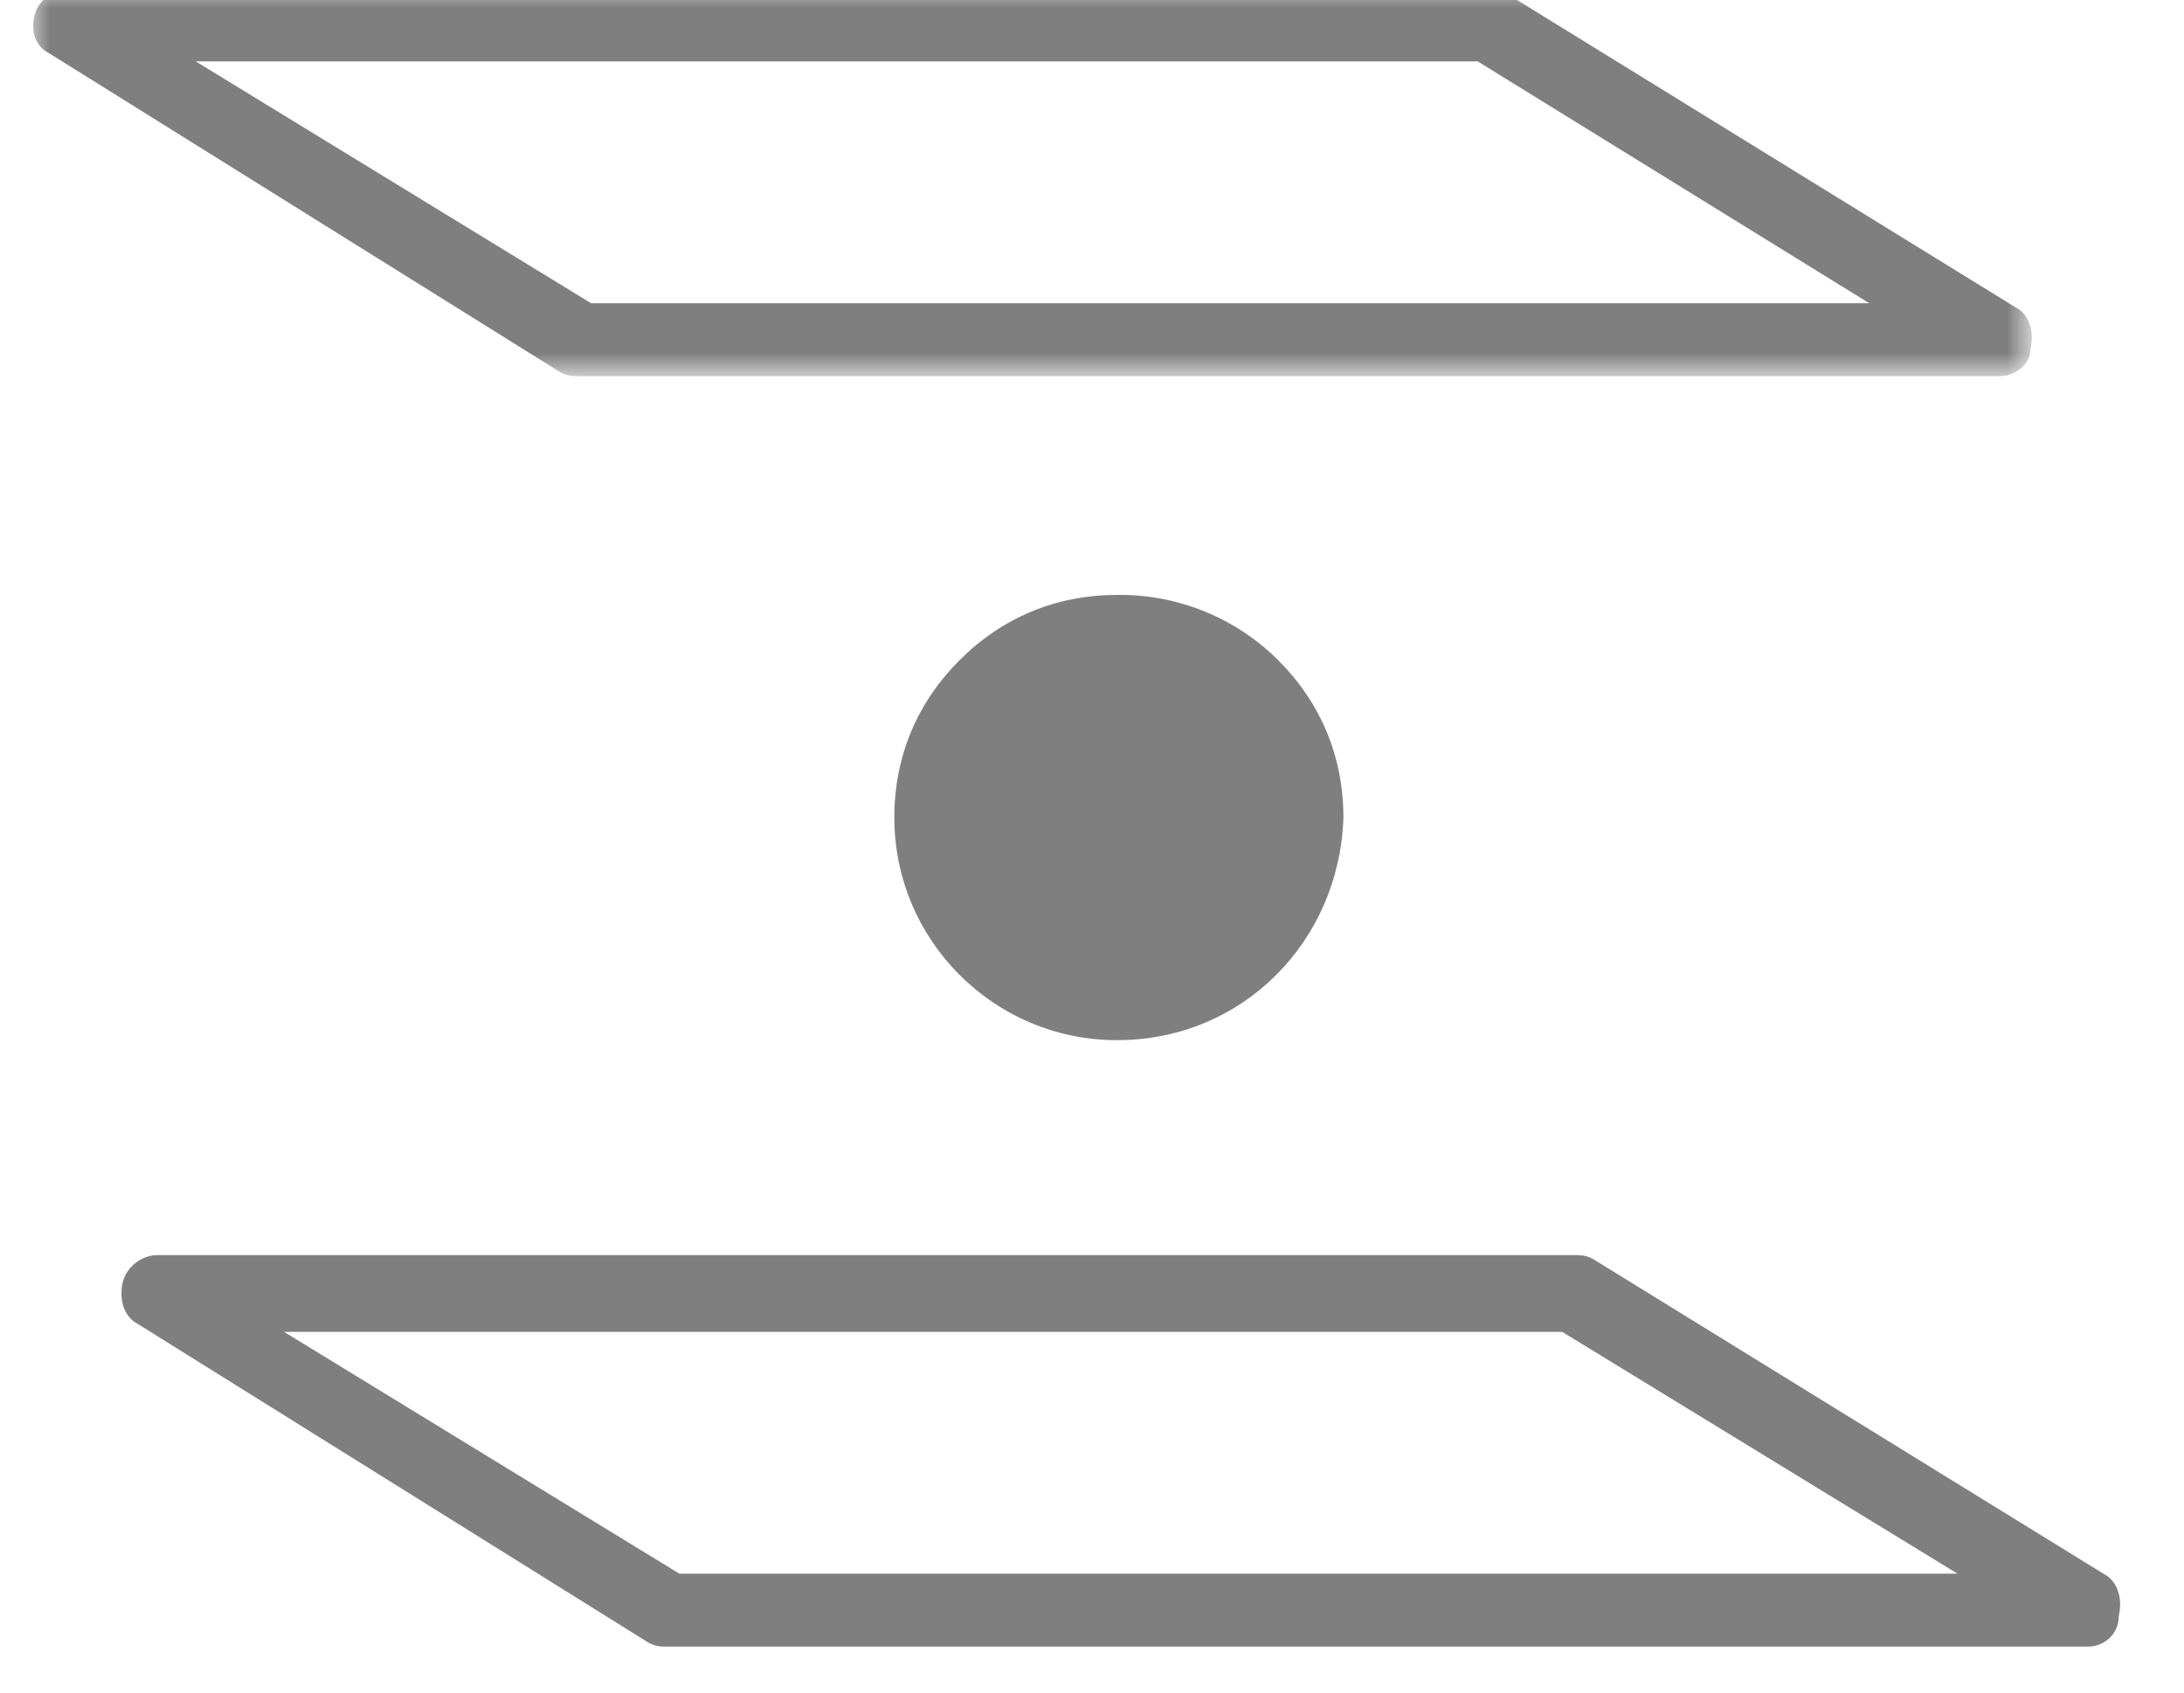 <?xml version="1.0" encoding="utf-8"?>
<!-- Generator: Adobe Illustrator 26.0.1, SVG Export Plug-In . SVG Version: 6.00 Build 0)  -->
<svg version="1.1" id="Layer_1" xmlns="http://www.w3.org/2000/svg" xmlns:xlink="http://www.w3.org/1999/xlink" x="0px" y="0px"
	 viewBox="0 0 56.9 44.1" style="enable-background:new 0 0 56.9 44.1;" xml:space="preserve">
<style type="text/css">
	.st0{fill-rule:evenodd;clip-rule:evenodd;fill:#7F7F7F;}
	.st1{fill:#FFFFFF;filter:url(#Adobe_OpacityMaskFilter);}
	.st2{mask:url(#mask0_15_38_00000038411144710138587510000011660846476154367422_);}
	.st3{fill:#FFFFFF;filter:url(#Adobe_OpacityMaskFilter_00000006707919352266692490000011140399206921791123_);}
	.st4{display:none;mask:url(#mask1_15_38_00000016064304131827780390000003699579514719034265_);}
	.st5{display:inline;fill-rule:evenodd;clip-rule:evenodd;fill:#FFFFFF;}
</style>
<path class="st0" d="M17.7,41H51l-10.3-6.3H7.4L17.7,41z M54.4,42.9H17.4c-0.2,0-0.3,0-0.5-0.1L3.6,34.5c-0.4-0.2-0.5-0.7-0.4-1.1
	c0.1-0.4,0.5-0.7,0.9-0.7H41c0.2,0,0.3,0,0.5,0.1l13.3,8.2c0.4,0.2,0.5,0.7,0.4,1.1C55.2,42.6,54.8,42.9,54.4,42.9z"/>
<defs>
	<filter id="Adobe_OpacityMaskFilter" filterUnits="userSpaceOnUse" x="0.8" y="-0.3" width="52.2" height="10.1">
		<feColorMatrix  type="matrix" values="1 0 0 0 0  0 1 0 0 0  0 0 1 0 0  0 0 0 1 0"/>
	</filter>
</defs>
<mask maskUnits="userSpaceOnUse" x="0.8" y="-0.3" width="52.2" height="10.1" id="mask0_15_38_00000038411144710138587510000011660846476154367422_">
	<path class="st1" d="M0.8-0.3H53V9.8H0.8V-0.3z"/>
</mask>
<g class="st2">
	<path class="st0" d="M15.4,7.9h33.3L38.5,1.6H5.1L15.4,7.9z M52.1,9.8H15.1c-0.2,0-0.3,0-0.5-0.1L1.3,1.4C0.9,1.2,0.8,0.8,0.9,0.4
		C1,0,1.4-0.3,1.8-0.3h36.9c0.2,0,0.3,0,0.5,0.1l13.3,8.2c0.4,0.2,0.5,0.7,0.4,1.1C52.9,9.5,52.5,9.8,52.1,9.8z"/>
</g>
<path class="st0" d="M24.1,21.4c0-2.8,2.2-5.1,5-5.1c2.8,0,5.1,2.2,5.1,5c0,2.8-2.2,5.1-5,5.1C26.4,26.4,24.1,24.2,24.1,21.4z"/>
<path class="st0" d="M29.1,17.1L29.1,17.1c-1.2,0-2.3,0.5-3,1.3c-0.8,0.8-1.2,1.9-1.2,3c0,2.4,1.9,4.2,4.3,4.2c2.4,0,4.2-2,4.2-4.3
	c0-1.1-0.5-2.2-1.3-3C31.3,17.5,30.2,17.1,29.1,17.1z M29.1,27.1c-3.2,0-5.8-2.6-5.8-5.8c0-1.6,0.6-3,1.7-4.1
	c1.1-1.1,2.5-1.7,4.1-1.7c0,0,0,0,0.1,0c1.5,0,3,0.6,4.1,1.7c1.1,1.1,1.7,2.5,1.7,4.1C34.9,24.5,32.4,27.1,29.1,27.1
	C29.1,27.1,29.1,27.1,29.1,27.1z"/>
<defs>
	
		<filter id="Adobe_OpacityMaskFilter_00000001640029050177369790000011159516990530016398_" filterUnits="userSpaceOnUse" x="70.9" y="15.1" width="122.3" height="13.8">
		<feColorMatrix  type="matrix" values="1 0 0 0 0  0 1 0 0 0  0 0 1 0 0  0 0 0 1 0"/>
	</filter>
</defs>
<mask maskUnits="userSpaceOnUse" x="70.9" y="15.1" width="122.3" height="13.8" id="mask1_15_38_00000016064304131827780390000003699579514719034265_">
	<path style="fill:#FFFFFF;filter:url(#Adobe_OpacityMaskFilter_00000001640029050177369790000011159516990530016398_);" d="
		M0.8,42.9h192.3V-0.3H0.8V42.9z"/>
</mask>
<g class="st4">
	<path class="st5" d="M70.9,28.9h3.4V15.1h-3.4V28.9z"/>
	<path class="st5" d="M80.2,15.1h5l5.4,9.3h0l-0.1-9.3h3.2v13.8h-4.1l-6.3-10.7h0l0.1,10.7h-3.2V15.1z"/>
	<path class="st5" d="M102.9,17.8H99v-2.7h11.3v2.7h-3.9v11.1h-3.4V17.8z"/>
	<path class="st5" d="M115.4,15.1h9.8v2.7h-6.3v3.1h4.9V23h-4.9v3.2h6.5v2.7h-10V15.1z"/>
	<path class="st5" d="M137.3,21.7c1.4,0,2.2-0.7,2.2-1.9c0-1.2-0.8-2-2.4-2h-3v3.9H137.3z M130.7,15.1h6.4c3.7,0,5.6,1.5,5.6,4.1
		c0,1.8-0.8,2.9-2.1,3.3v0c1.4,0.3,2,1.4,2,3v3.4h-3.4v-3.3c0-1.3-0.5-1.8-1.8-1.8h-3.3v5.1h-3.4V15.1z"/>
	<path class="st5" d="M148.5,15.1h3.4v11.1h6.3v2.7h-9.7V15.1z"/>
	<path class="st5" d="M172.1,23.9l-2-6h0l-2,6H172.1z M172.9,26.1h-5.5l-0.9,2.8h-3.5l5.3-13.8h4.3l5.3,13.8h-4L172.9,26.1z"/>
	<path class="st5" d="M184.3,23.6l-5.4-8.5h4.4l3,5.5h0.1l3-5.5h3.8l-5.5,8.5v5.3h-3.4V23.6z"/>
</g>
</svg>
